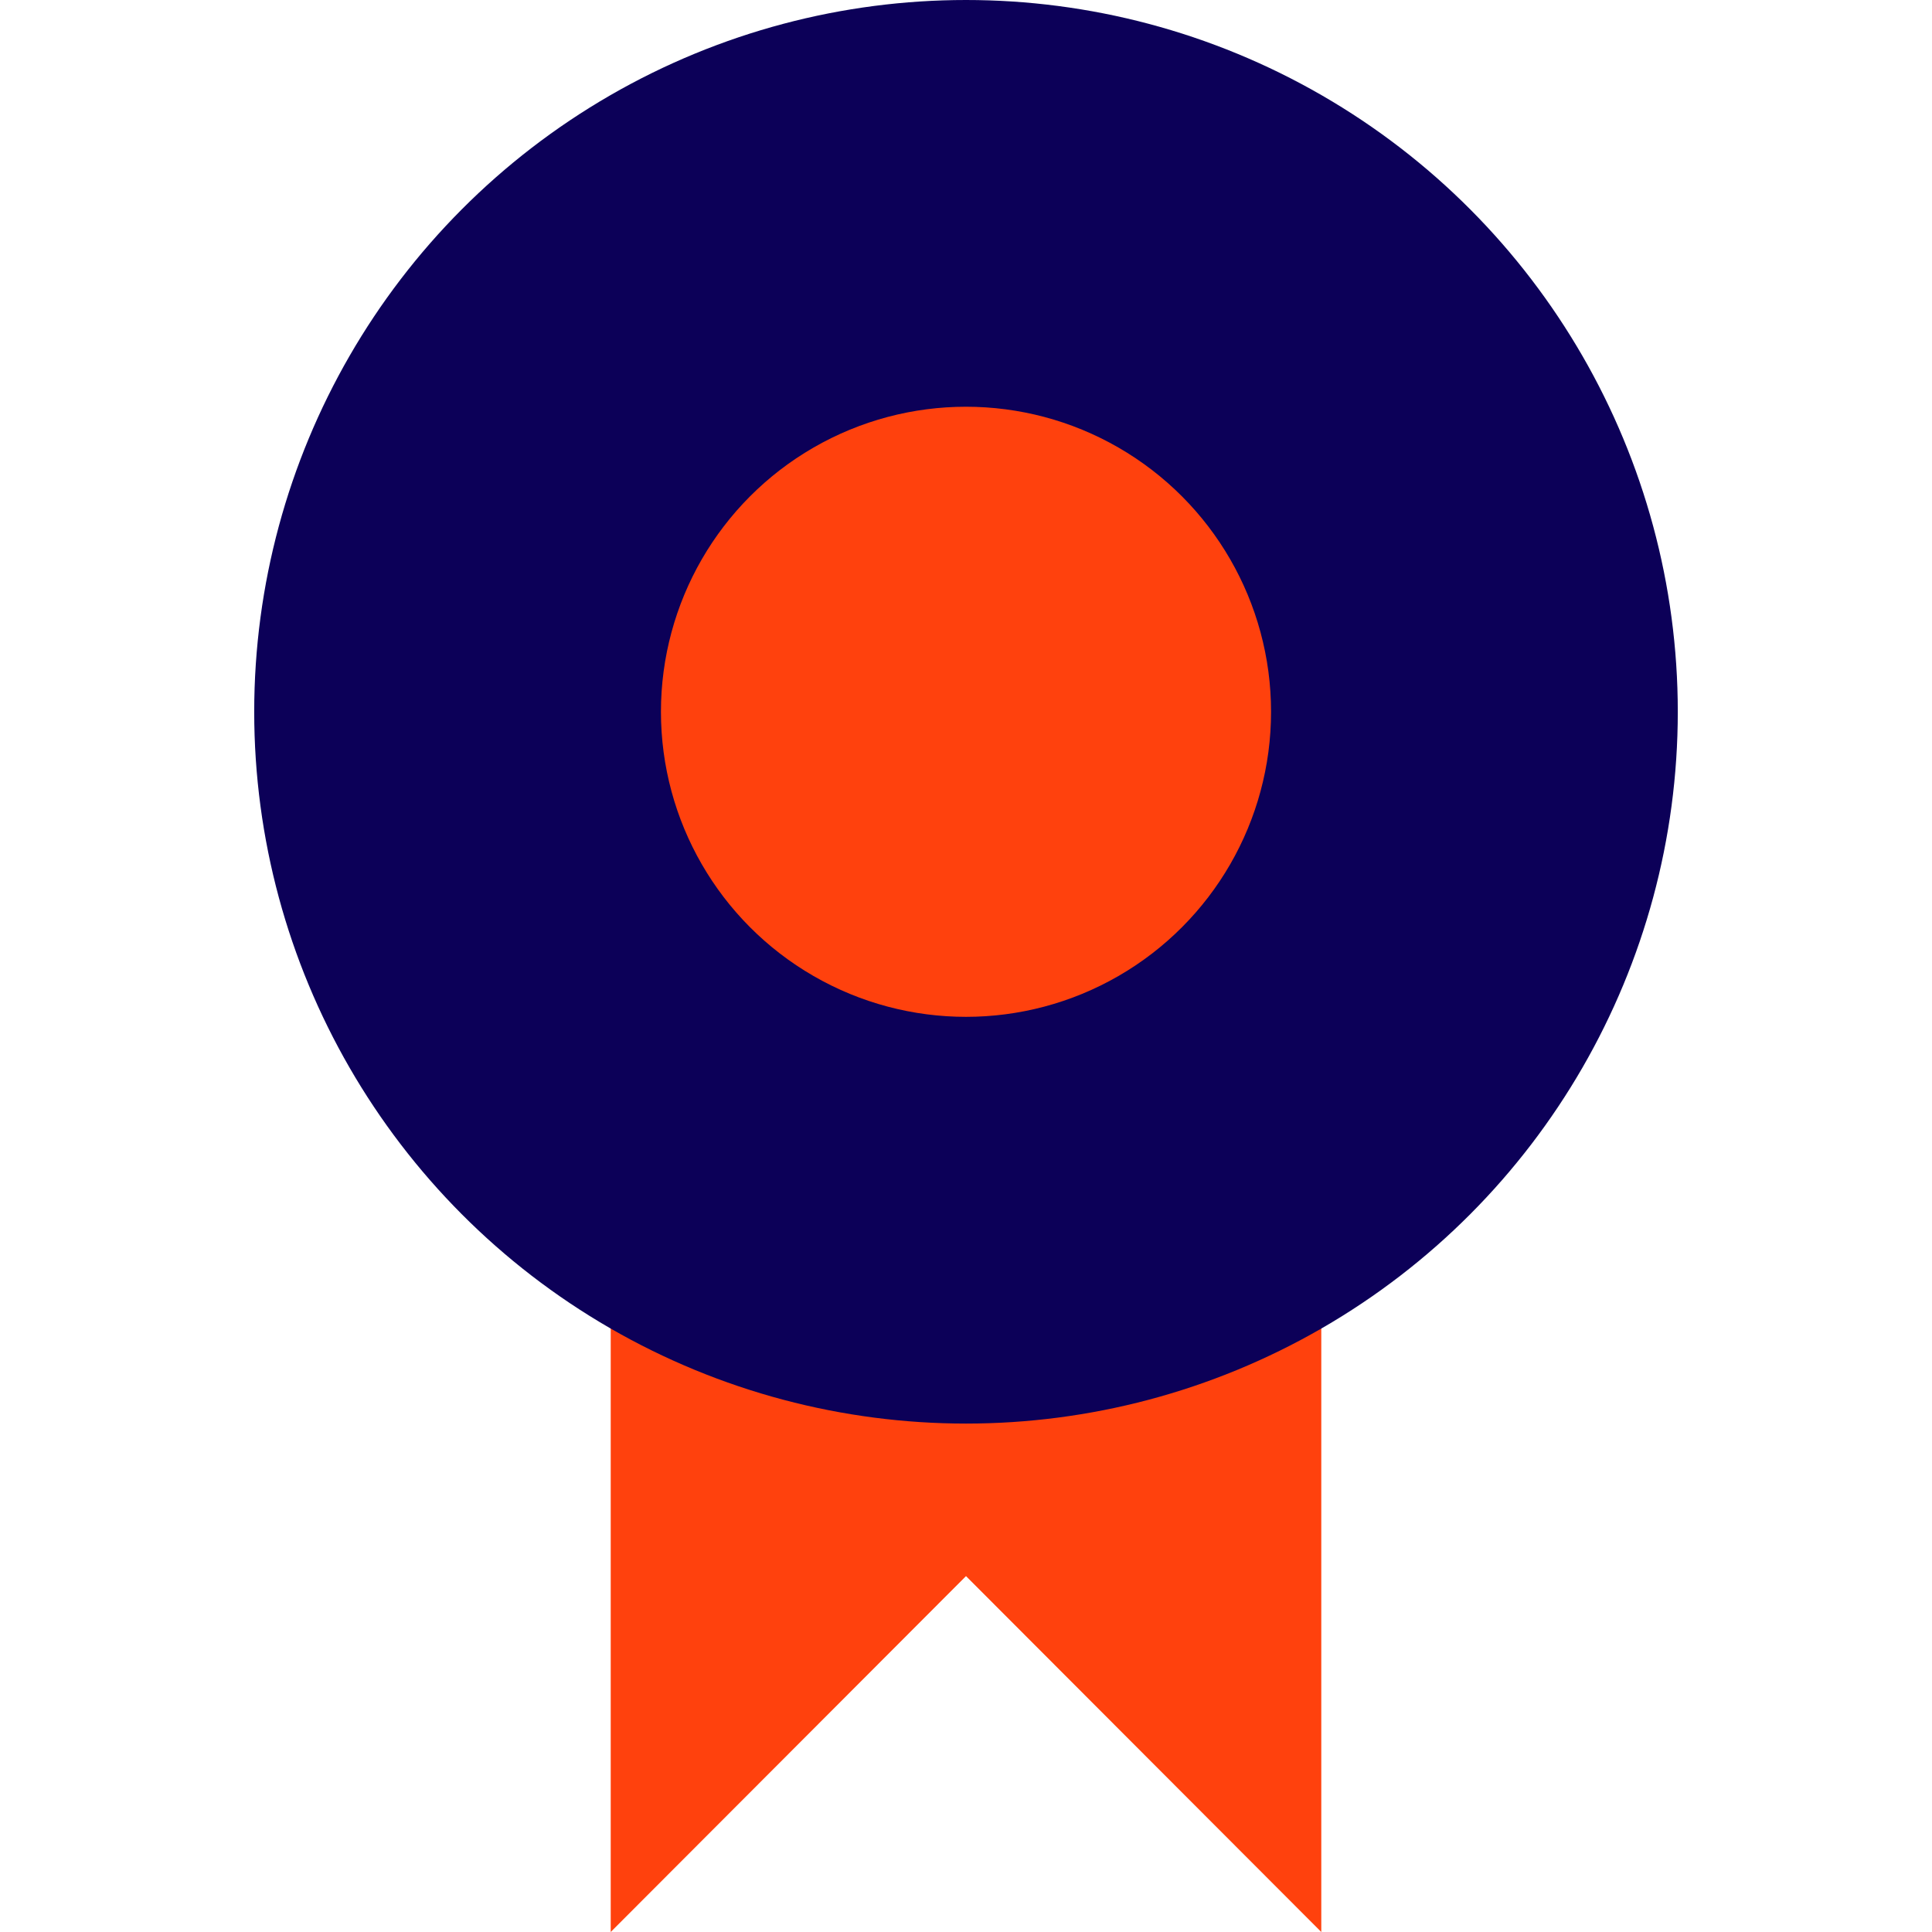 <?xml version="1.0" encoding="UTF-8"?>
<svg viewBox="-5 0 38 38" version="1.1" xmlns="http://www.w3.org/2000/svg" xmlns:xlink="http://www.w3.org/1999/xlink">
    <!-- Uploaded to: SVG Repo, www.svgrepo.com, Generator: SVG Repo Mixer Tools -->
    <title>badge</title>
    <desc>Created with Sketch.</desc>
    <defs>

</defs>
    <g id="Vivid.JS" stroke="none" stroke-width="1" fill="none" fill-rule="evenodd">
        <g id="Vivid-Icons" transform="translate(-749, -564)">
            <g id="Icons" transform="translate(37, 169)">
                <g id="badge" transform="translate(702, 390)">
                    <g transform="translate(10, 5)">
                        <polygon id="Shape" fill="#FF410D" points="7.012 24 7.012 38 14 31 20.988 38 20.988 24">

</polygon>
                        <circle id="Oval" fill="#0C0058" fill-rule="nonzero" cx="14" cy="14" r="14">

</circle>
                        <circle id="Oval" fill="#FF410D" cx="14" cy="14" r="6">

</circle>
                    </g>
                </g>
            </g>
        </g>
    </g>
</svg>